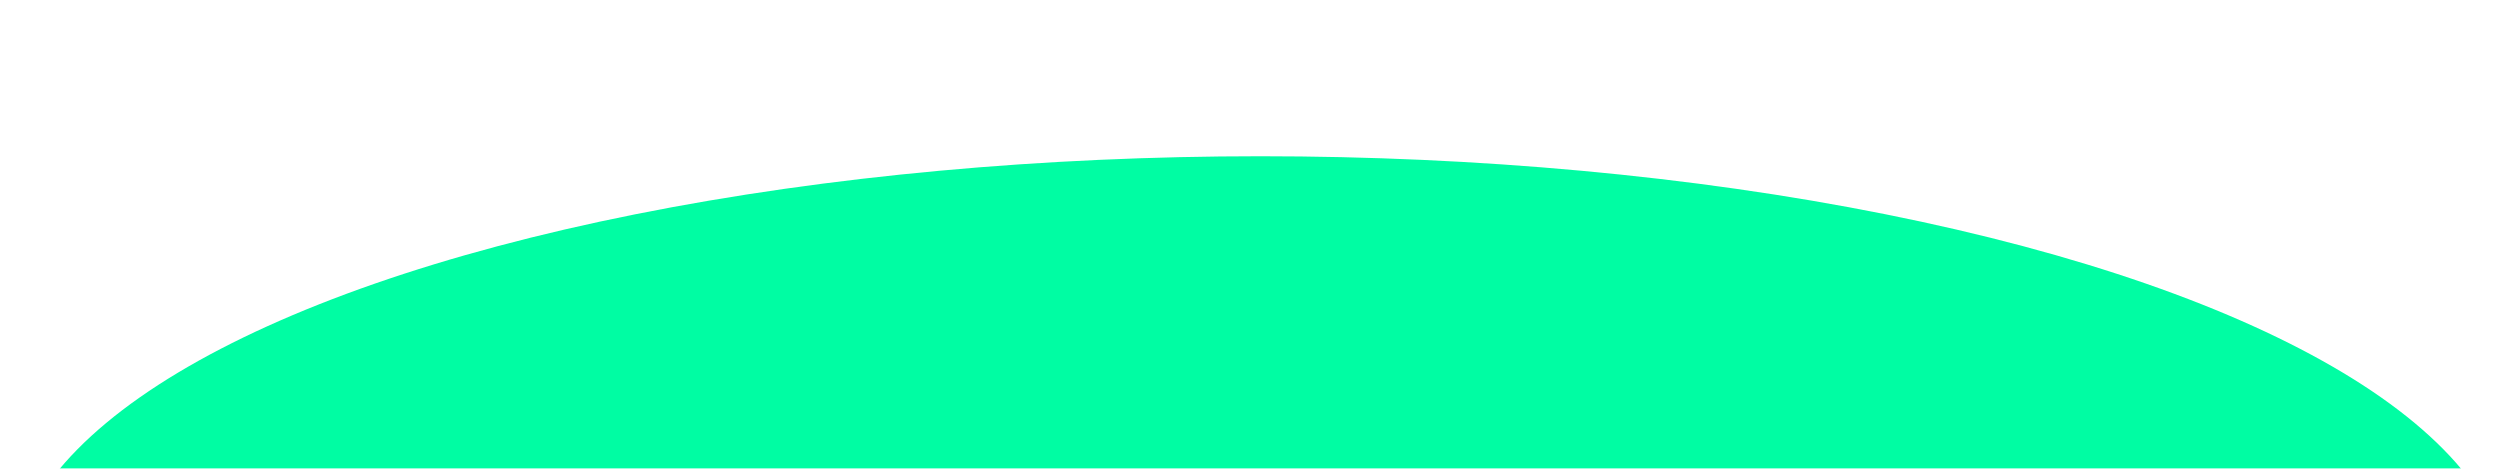 <?xml version="1.0" encoding="UTF-8"?>
<svg width="1920px" height="360px" viewBox="0 0 1920 360" version="1.1" xmlns="http://www.w3.org/2000/svg" xmlns:xlink="http://www.w3.org/1999/xlink">
    <title>编组 4 + 矩形蒙版</title>
    <defs>
        <rect id="path-1" x="0" y="0" width="1920" height="360"></rect>
        <filter x="-7.8%" y="-22.6%" width="115.6%" height="145.1%" filterUnits="objectBoundingBox" id="filter-3">
            <feGaussianBlur stdDeviation="50" in="SourceGraphic"></feGaussianBlur>
        </filter>
    </defs>
    <g id="pizza" stroke="none" stroke-width="1" fill="none" fill-rule="evenodd">
        <g id="首页修改" transform="translate(0, -5659)">
            <g id="蒙版" transform="translate(0, 5659)">
                <mask id="mask-2" fill="white">
                    <use xlink:href="#path-1"></use>
                </mask>
                <use fill-opacity="0" fill="#FFFFFF" xlink:href="#path-1"></use>
                <ellipse fill="#00FDA3" filter="url(#filter-3)" mask="url(#mask-2)" cx="968" cy="452.5" rx="960" ry="332.5"></ellipse>
            </g>
        </g>
    </g>
</svg>